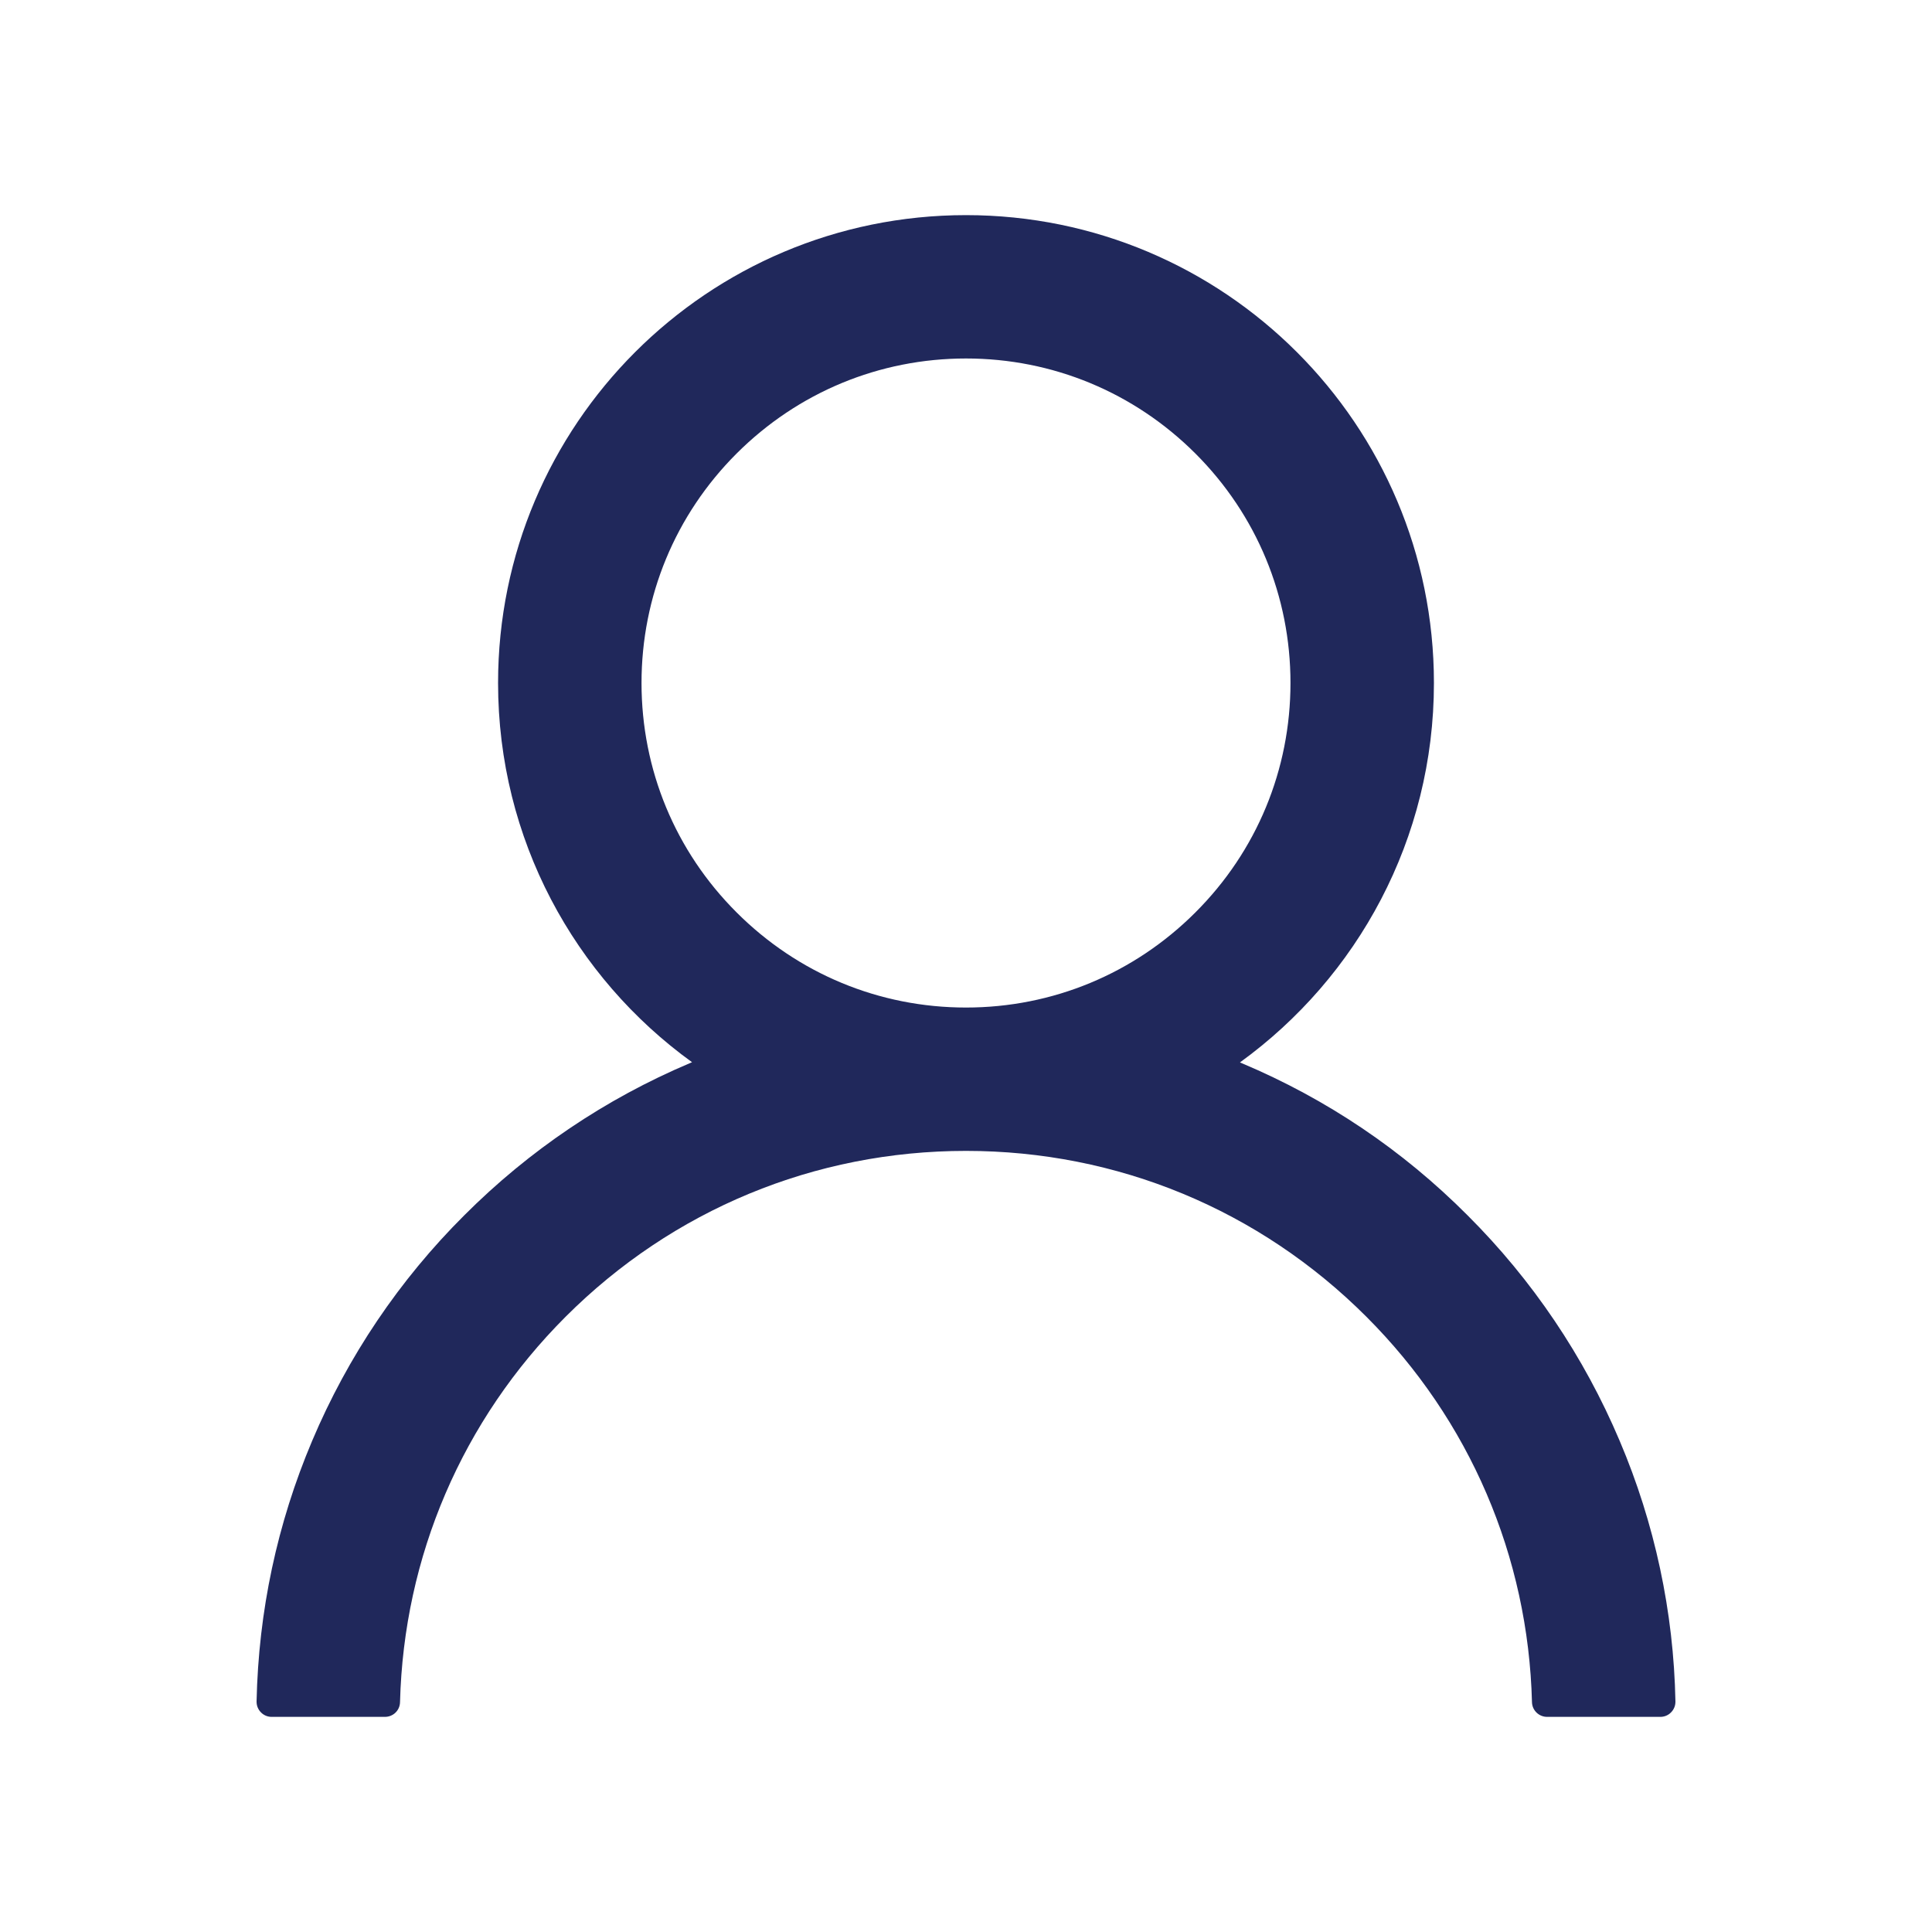 <svg width="20" height="20" viewBox="0 0 20 20" fill="none" xmlns="http://www.w3.org/2000/svg">
<path d="M3.232 14.914C3.601 14.041 4.135 13.249 4.807 12.58C5.476 11.91 6.268 11.375 7.141 11.006C7.148 11.002 7.156 11 7.164 10.996C5.947 10.117 5.156 8.686 5.156 7.07C5.156 4.395 7.324 2.227 10 2.227C12.676 2.227 14.844 4.395 14.844 7.07C14.844 8.686 14.053 10.117 12.836 10.998C12.844 11.002 12.851 11.004 12.859 11.008C13.734 11.377 14.52 11.906 15.193 12.582C15.864 13.251 16.398 14.044 16.767 14.916C17.13 15.77 17.326 16.686 17.344 17.613C17.344 17.634 17.341 17.655 17.333 17.674C17.325 17.694 17.314 17.711 17.299 17.726C17.285 17.741 17.267 17.753 17.248 17.761C17.229 17.769 17.208 17.773 17.188 17.773H16.016C15.93 17.773 15.861 17.705 15.859 17.621C15.82 16.113 15.215 14.701 14.145 13.631C13.037 12.523 11.566 11.914 10 11.914C8.434 11.914 6.963 12.523 5.855 13.631C4.785 14.701 4.18 16.113 4.141 17.621C4.139 17.707 4.07 17.773 3.984 17.773H2.812C2.792 17.773 2.771 17.769 2.752 17.761C2.733 17.753 2.715 17.741 2.701 17.726C2.686 17.711 2.675 17.694 2.667 17.674C2.659 17.655 2.656 17.634 2.656 17.613C2.676 16.68 2.869 15.771 3.232 14.914ZM10 10.43C10.896 10.43 11.74 10.08 12.375 9.445C13.01 8.811 13.359 7.967 13.359 7.07C13.359 6.174 13.01 5.33 12.375 4.695C11.74 4.061 10.896 3.711 10 3.711C9.103 3.711 8.26 4.061 7.625 4.695C6.99 5.33 6.641 6.174 6.641 7.07C6.641 7.967 6.99 8.811 7.625 9.445C8.26 10.08 9.103 10.43 10 10.43Z" fill="#20285B"/>
</svg>
